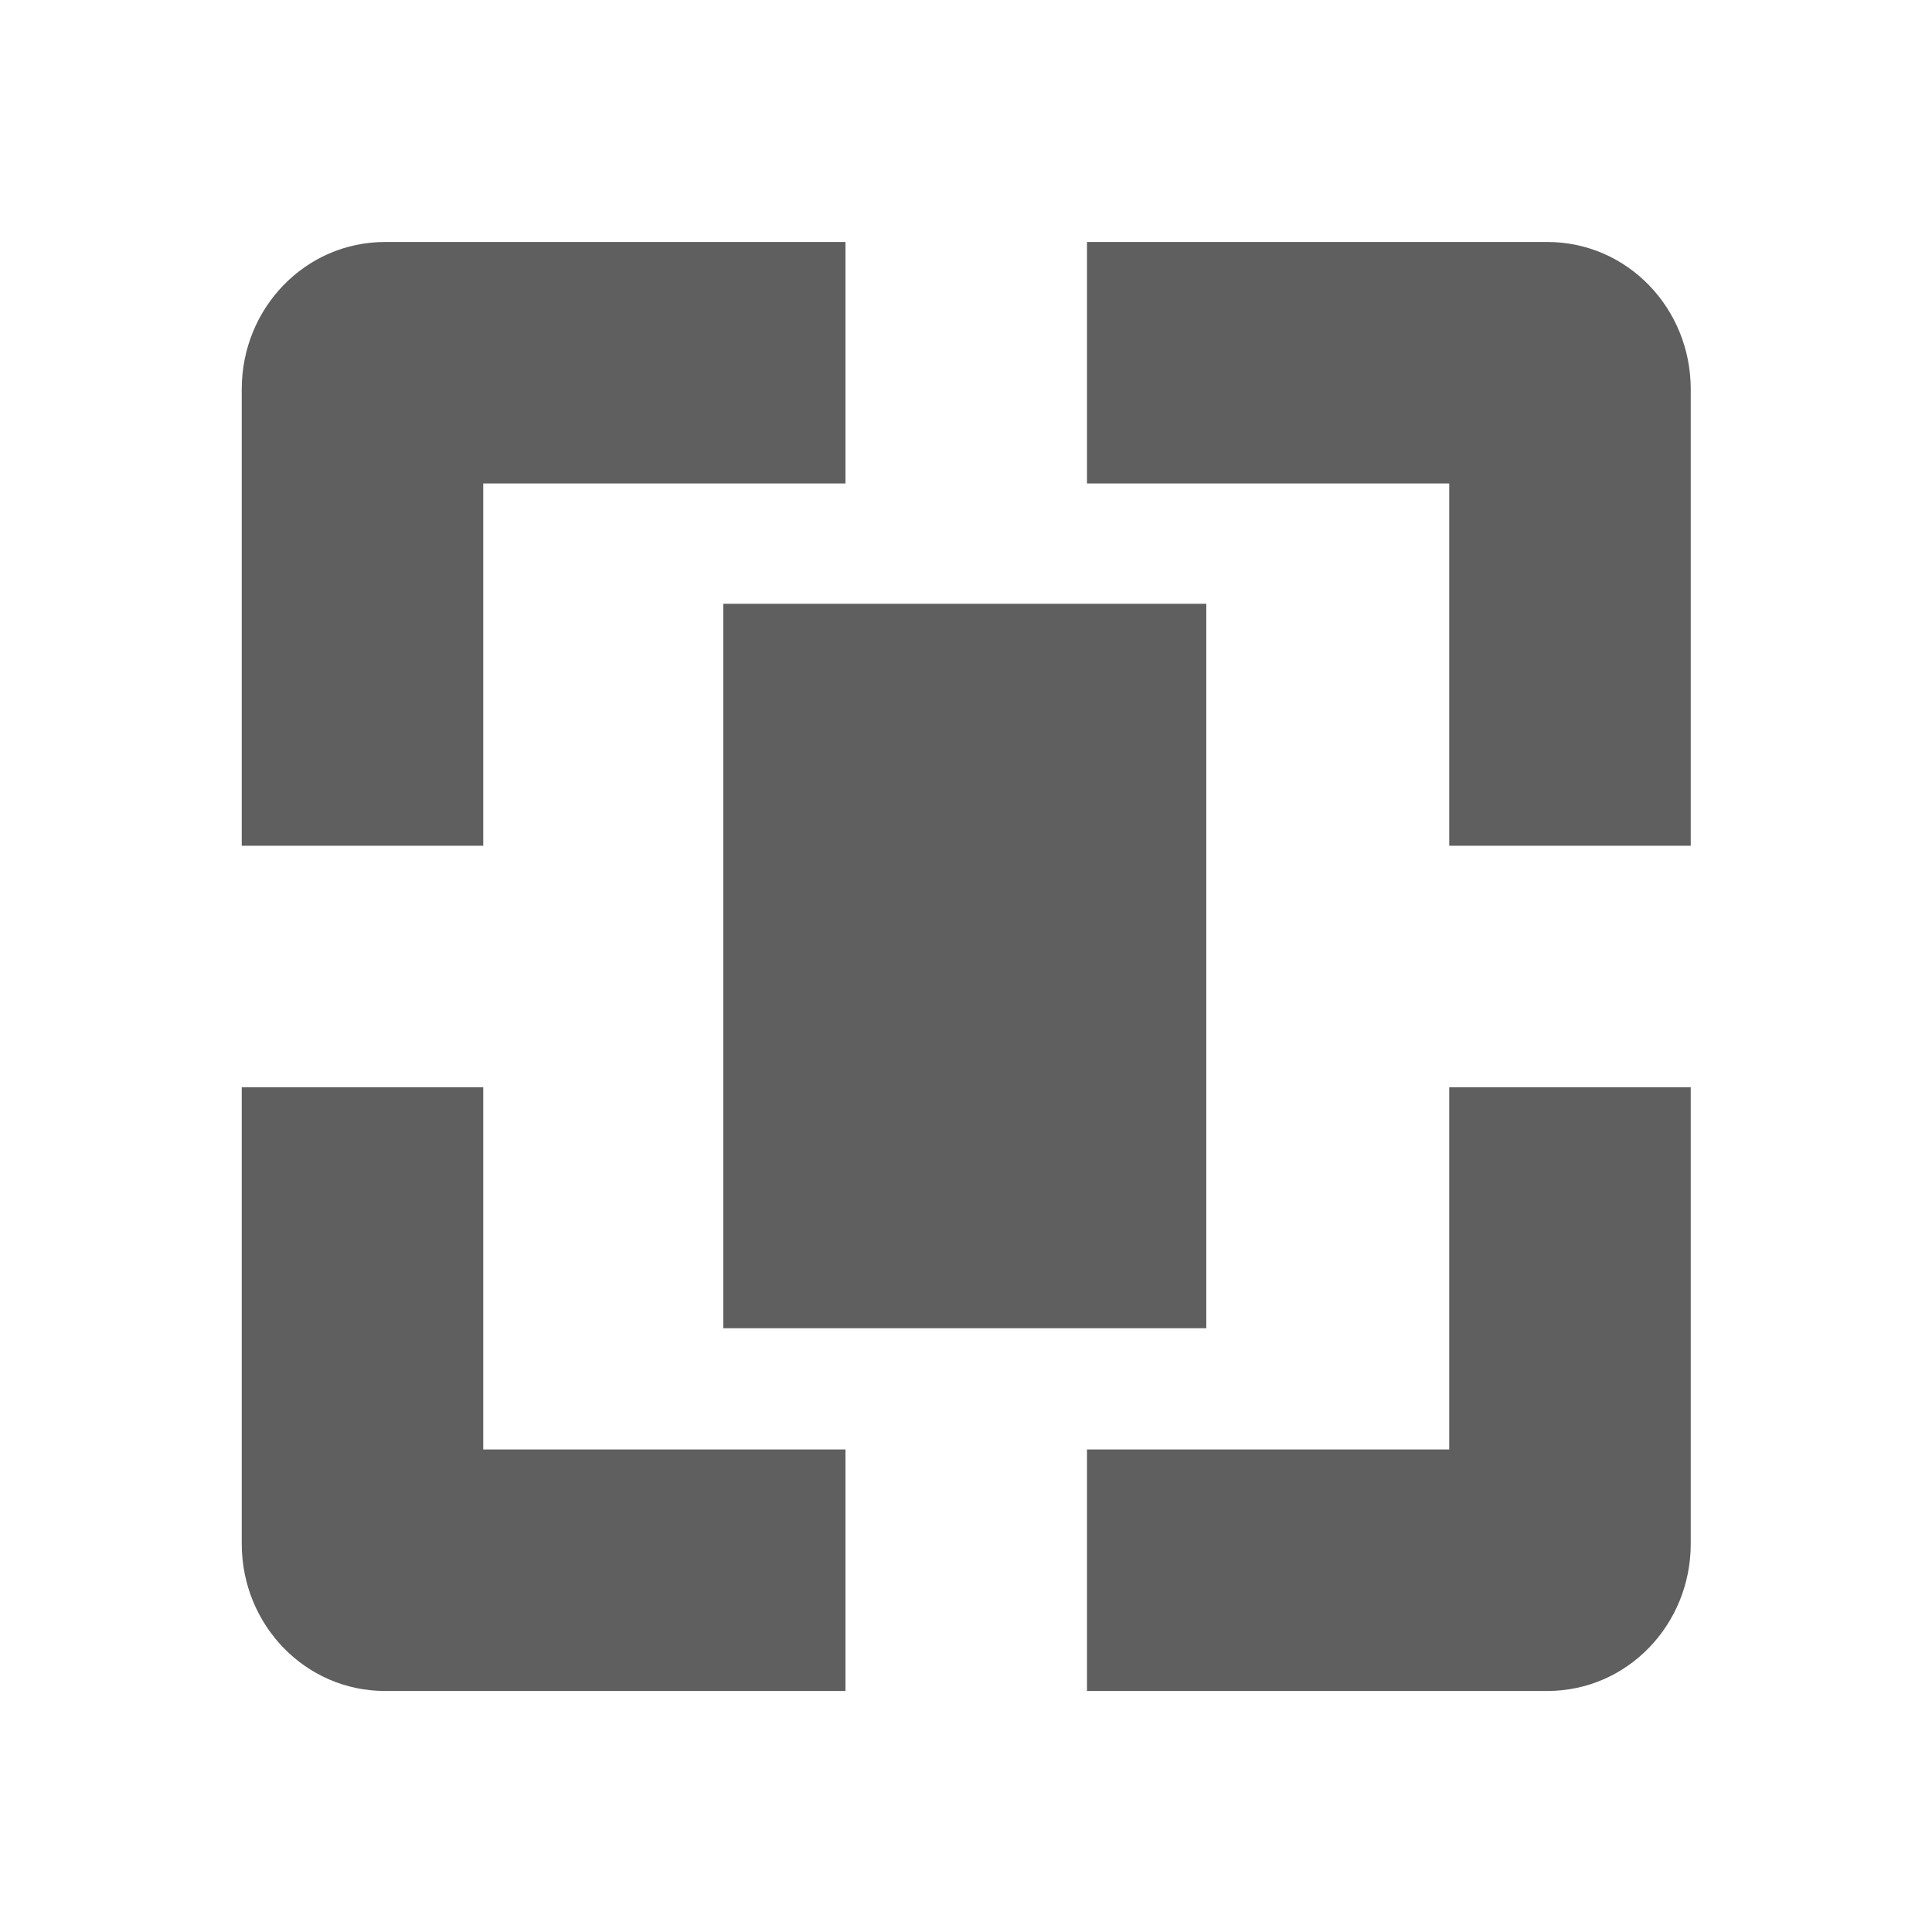 <svg xmlns="http://www.w3.org/2000/svg" width="16" height="16" viewBox="0 0 16 16">
 <defs>
  <style id="current-color-scheme" type="text/css">
   .ColorScheme-Text { color:#5f5f5f; } .ColorScheme-Highlight { color:#767676; }
  </style>
 </defs>
 <path style="fill:currentColor" class="ColorScheme-Text" d="M 3.189 2.004 C 2.527 2.004 2.002 2.553 2.002 3.223 L 2.002 7.004 L 4.002 7.004 L 4.002 4.004 L 7.002 4.004 L 7.002 2.004 L 3.189 2.004 z M 9.002 2.004 L 9.002 4.004 L 12.002 4.004 L 12.002 7.004 L 14.002 7.004 L 14.002 3.223 C 14.002 2.553 13.477 2.004 12.814 2.004 L 9.002 2.004 z M 5.99 5 L 5.99 11 L 9.99 11 L 9.99 5 L 5.99 5 z M 2.002 9.004 L 2.002 12.785 C 2.002 13.455 2.527 14.004 3.189 14.004 L 7.002 14.004 L 7.002 12.004 L 4.002 12.004 L 4.002 9.004 L 2.002 9.004 z M 12.002 9.004 L 12.002 12.004 L 9.002 12.004 L 9.002 14.004 L 12.814 14.004 C 13.477 14.004 14.002 13.455 14.002 12.785 L 14.002 9.004 L 12.002 9.004 z"/>
</svg>
